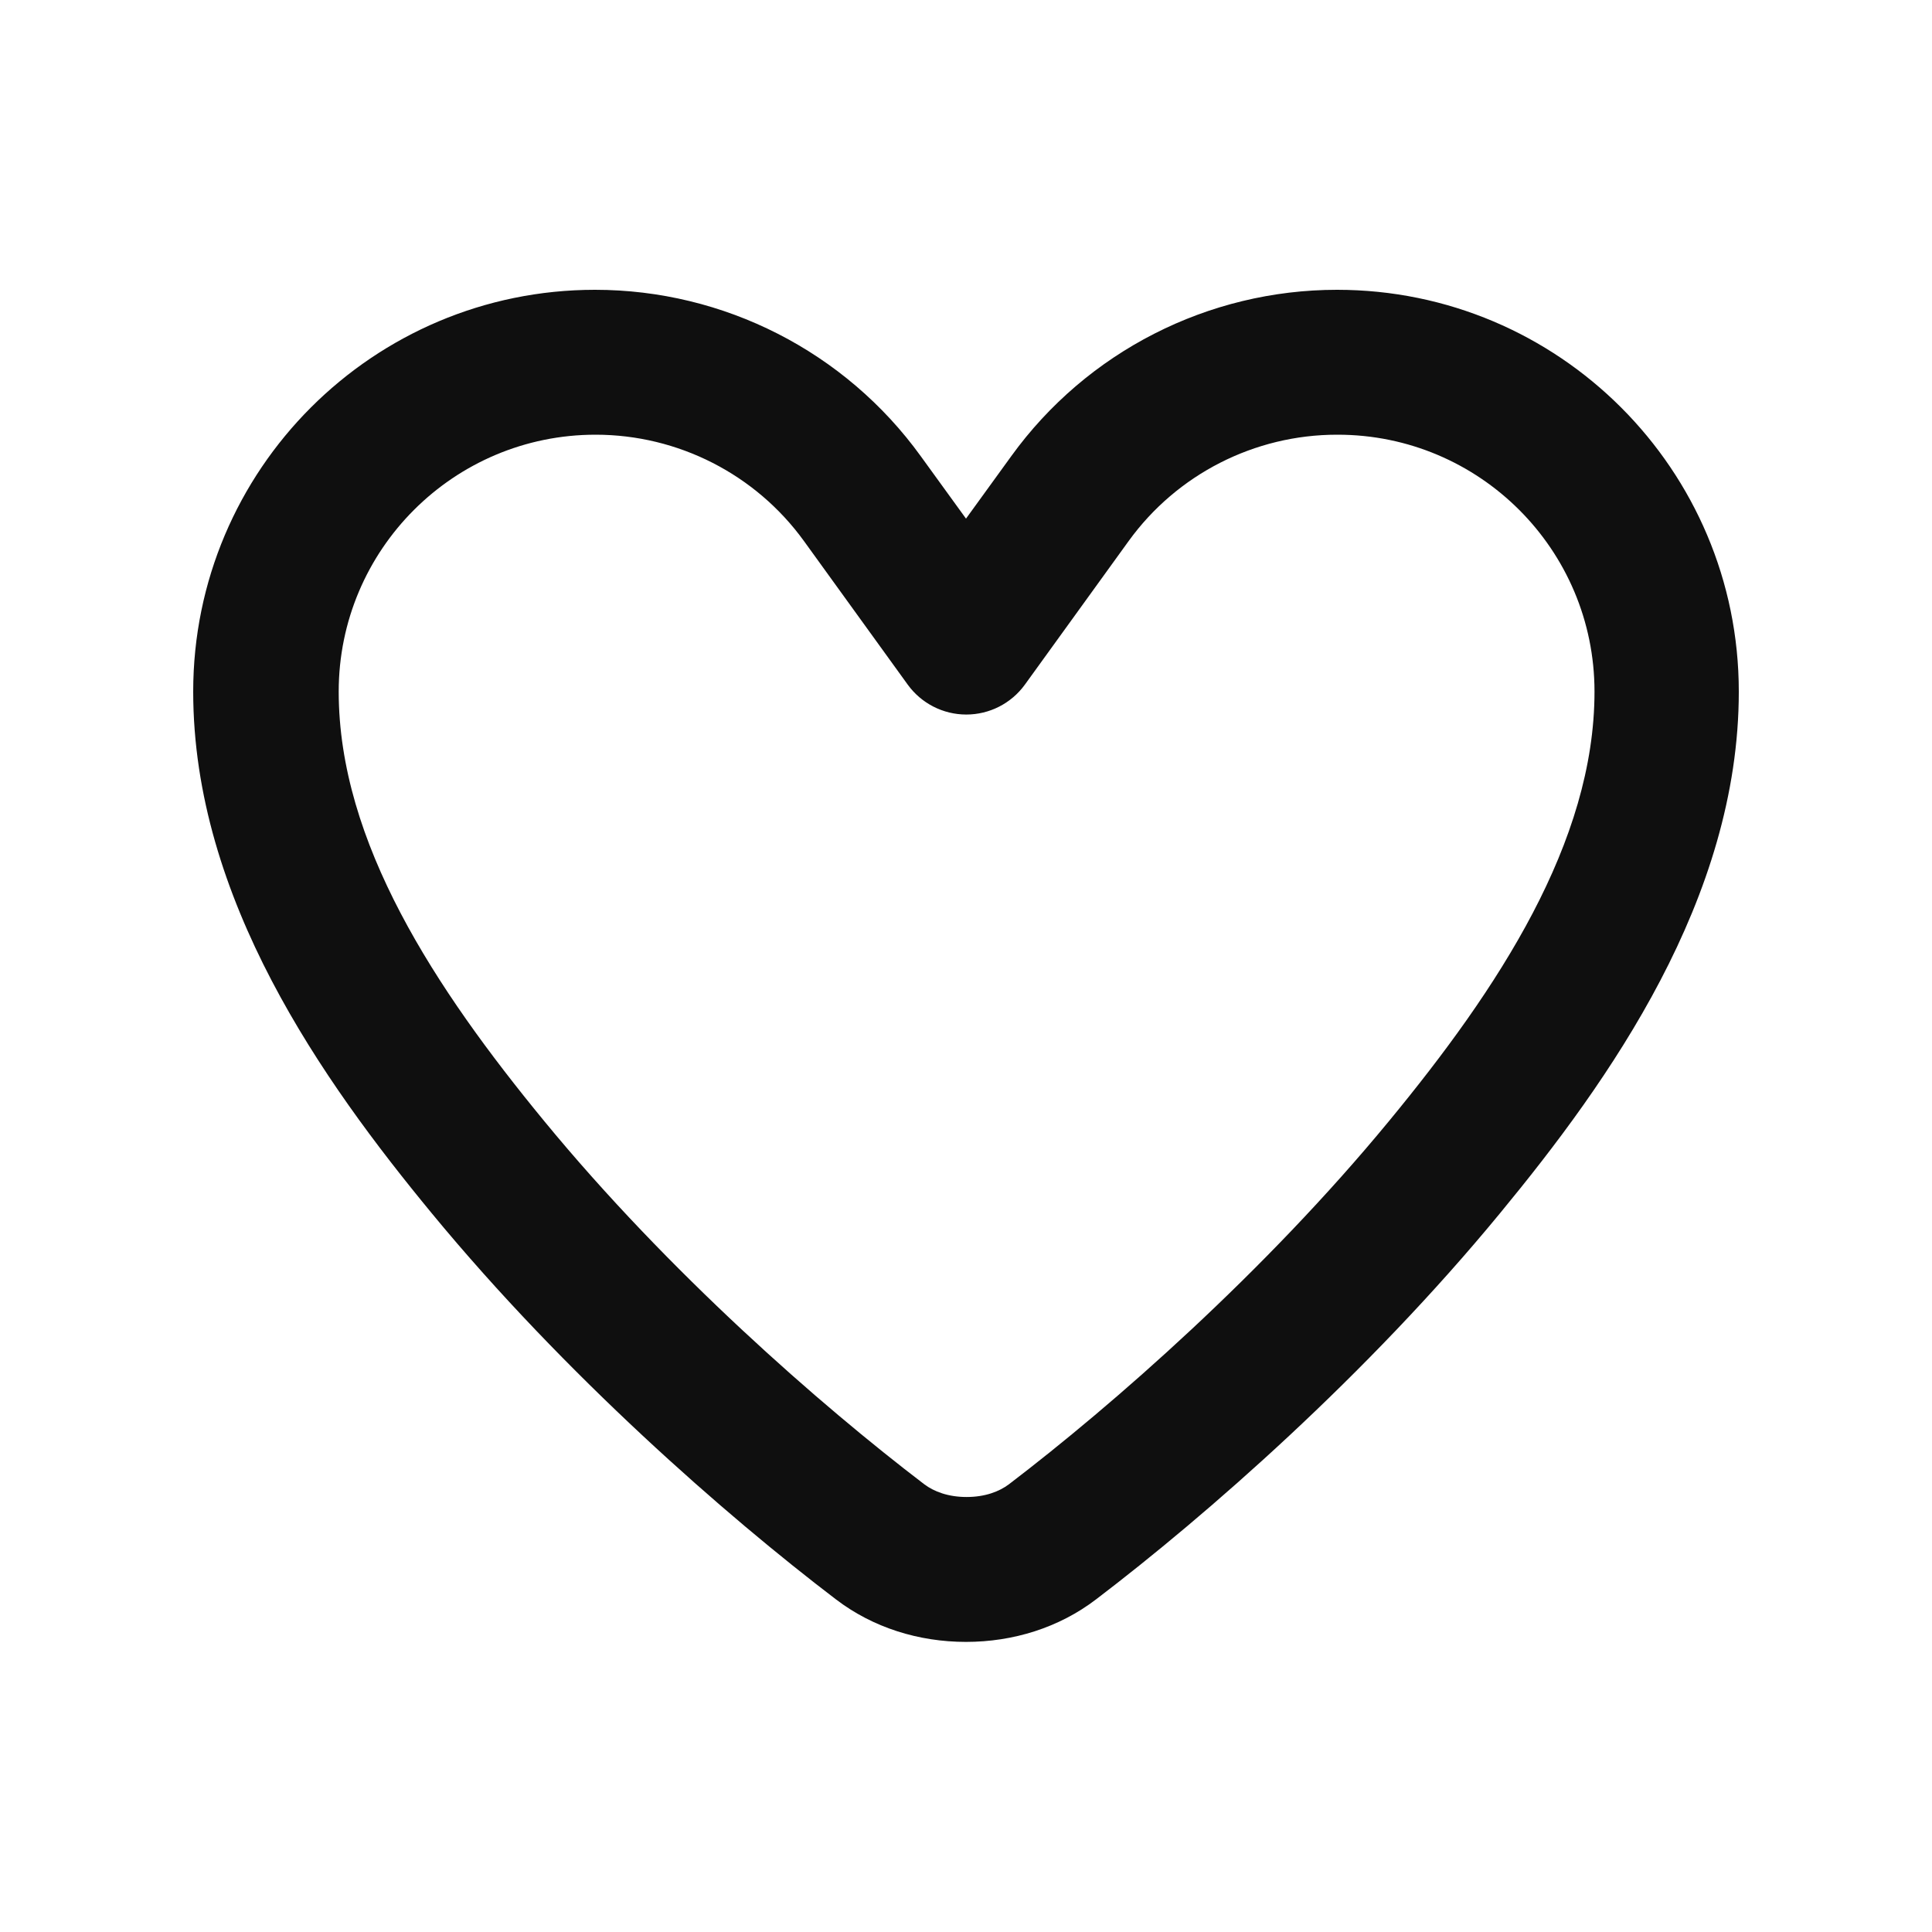 <svg xmlns="http://www.w3.org/2000/svg" viewBox="0 0 640 640"><!--!Font Awesome Free 7.0.0 by @fontawesome - https://fontawesome.com License - https://fontawesome.com/license/free Copyright 2025 Fonticons, Inc.--><path fill="#0f0f0f" d="M442.9 144C415.6 144 389.9 157.1 373.9 179.2L339.5 226.8C335 233 327.8 236.7 320.1 236.7C312.4 236.7 305.2 233 300.7 226.8L266.3 179.2C250.3 157.1 224.6 144 197.3 144C150.3 144 112.2 182.1 112.2 229.1C112.2 279 144.2 327.5 180.3 371.4C221.4 421.4 271.7 465.4 306.2 491.7C309.4 494.1 314.1 495.9 320.2 495.9C326.3 495.9 331 494.1 334.2 491.7C368.7 465.4 419 421.3 460.1 371.4C496.3 327.5 528.2 279 528.2 229.1C528.2 182.1 490.1 144 443.1 144zM335 151.1C360 116.5 400.2 96 442.9 96C516.4 96 576 155.6 576 229.1C576 297.7 533.1 358 496.9 401.9C452.8 455.5 399.6 502 363.1 529.8C350.8 539.2 335.6 543.9 320 543.9C304.4 543.9 289.2 539.2 276.9 529.8C240.4 502 187.2 455.5 143.1 402C106.9 358.1 64 297.7 64 229.1C64 155.6 123.6 96 197.1 96C239.8 96 280 116.5 305 151.1L320 171.8L335 151.1z"/></svg>